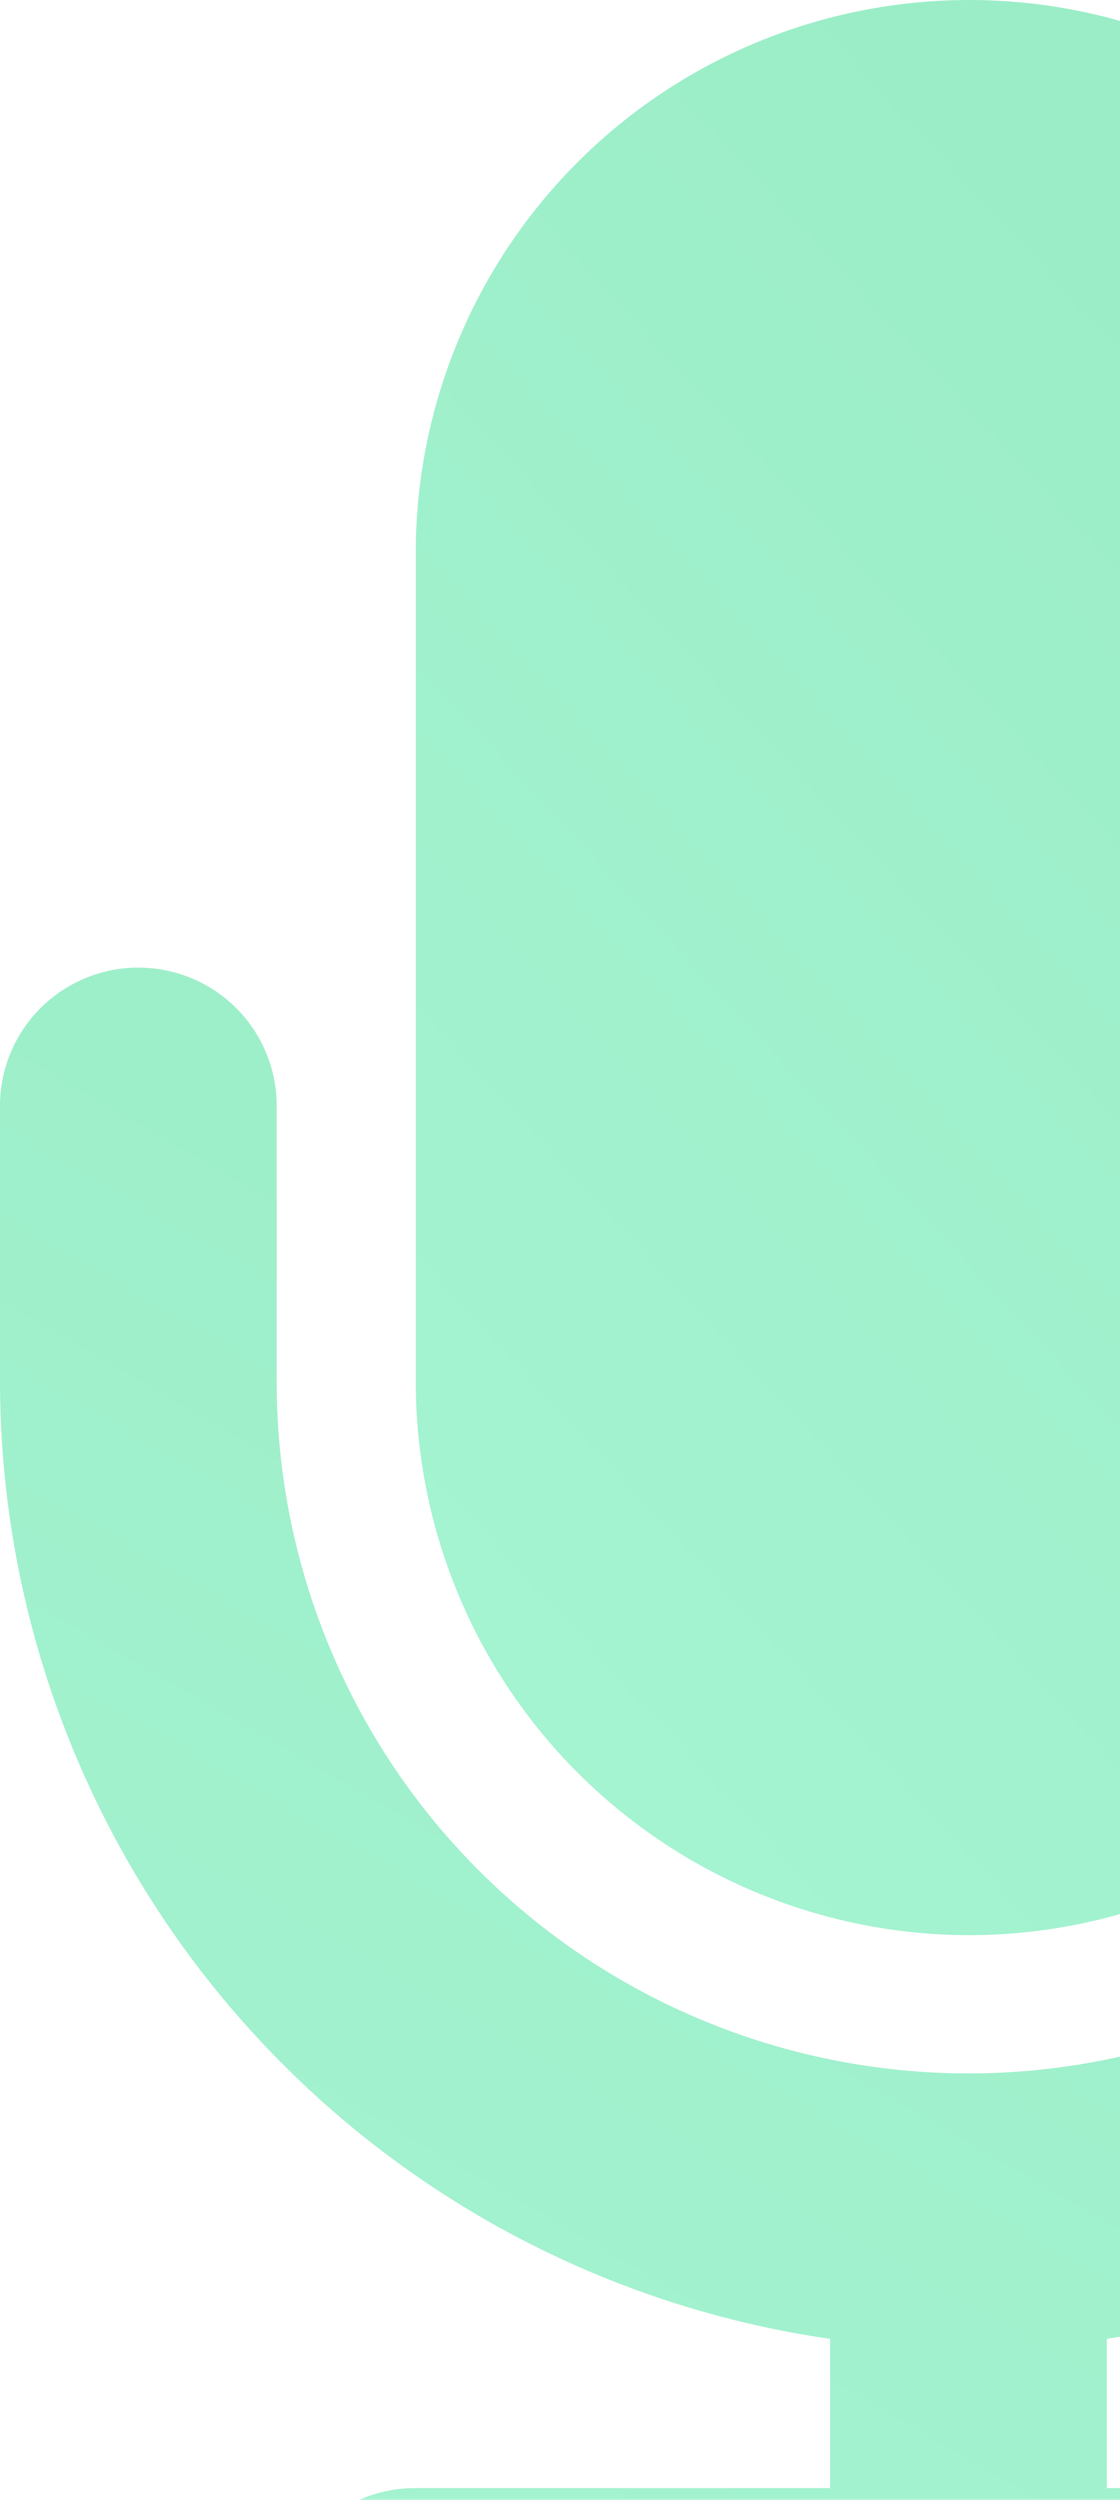<svg width="220" height="491" viewBox="0 0 220 491" fill="none" xmlns="http://www.w3.org/2000/svg">
<g opacity="0.4" clip-path="url(#clip0_277_1741)">
<path d="M190.373 380.1C219.194 380.07 246.826 368.619 267.206 348.259C287.586 327.899 299.049 300.293 299.078 271.5V108.6C299.078 79.797 287.626 52.175 267.239 31.808C246.853 11.442 219.203 0 190.373 0C161.542 0 133.892 11.442 113.506 31.808C93.12 52.175 81.667 79.797 81.667 108.6V271.5C81.697 300.293 93.159 327.899 113.539 348.259C133.919 368.619 161.551 380.07 190.373 380.1Z" fill="url(#paint0_linear_277_1741)"/>
<path d="M380.471 271.501V217.201C380.471 210 377.607 203.094 372.511 198.003C367.414 192.911 360.502 190.051 353.294 190.051C346.087 190.051 339.174 192.911 334.077 198.003C328.981 203.094 326.118 210 326.118 217.201V271.501C326.118 307.504 311.802 342.032 286.319 367.49C260.836 392.949 226.274 407.251 190.235 407.251C154.197 407.251 119.635 392.949 94.152 367.49C68.669 342.032 54.353 307.504 54.353 271.501V217.201C54.353 210 51.49 203.094 46.393 198.003C41.297 192.911 34.384 190.051 27.177 190.051C19.969 190.051 13.056 192.911 7.96 198.003C2.863 203.094 0 210 0 217.201L0 271.501C0.077 316.977 16.463 360.921 46.187 395.364C75.91 429.807 117.004 452.47 162.017 459.243L163.059 459.379V488.701H81.529C77.96 488.701 74.427 489.403 71.129 490.767C67.832 492.132 64.836 494.132 62.313 496.653C59.789 499.174 57.787 502.167 56.422 505.461C55.056 508.755 54.353 512.285 54.353 515.851C54.353 519.416 55.056 522.947 56.422 526.241C57.787 529.535 59.789 532.528 62.313 535.049C64.836 537.57 67.832 539.57 71.129 540.934C74.427 542.298 77.96 543.001 81.529 543.001H298.941C302.51 543.001 306.044 542.298 309.341 540.934C312.638 539.57 315.634 537.57 318.158 535.049C320.681 532.528 322.683 529.535 324.049 526.241C325.415 522.947 326.118 519.416 326.118 515.851C326.118 512.285 325.415 508.755 324.049 505.461C322.683 502.167 320.681 499.174 318.158 496.653C315.634 494.132 312.638 492.132 309.341 490.767C306.044 489.403 302.51 488.701 298.941 488.701H217.412V459.379C310.038 445.6 380.312 366.775 380.471 271.523V271.501Z" fill="url(#paint1_linear_277_1741)"/>
</g>
<defs>
<linearGradient id="paint0_linear_277_1741" x1="162.413" y1="474.205" x2="432.569" y2="225.44" gradientUnits="userSpaceOnUse">
<stop stop-color="#20E391"/>
<stop offset="1" stop-color="#02D170"/>
</linearGradient>
<linearGradient id="paint1_linear_277_1741" x1="141.307" y1="630.384" x2="359.086" y2="252.452" gradientUnits="userSpaceOnUse">
<stop stop-color="#20E391"/>
<stop offset="1" stop-color="#02D170"/>
</linearGradient>
<clipPath id="clip0_277_1741">
<rect width="385" height="543" fill="white"/>
</clipPath>
</defs>
</svg>
